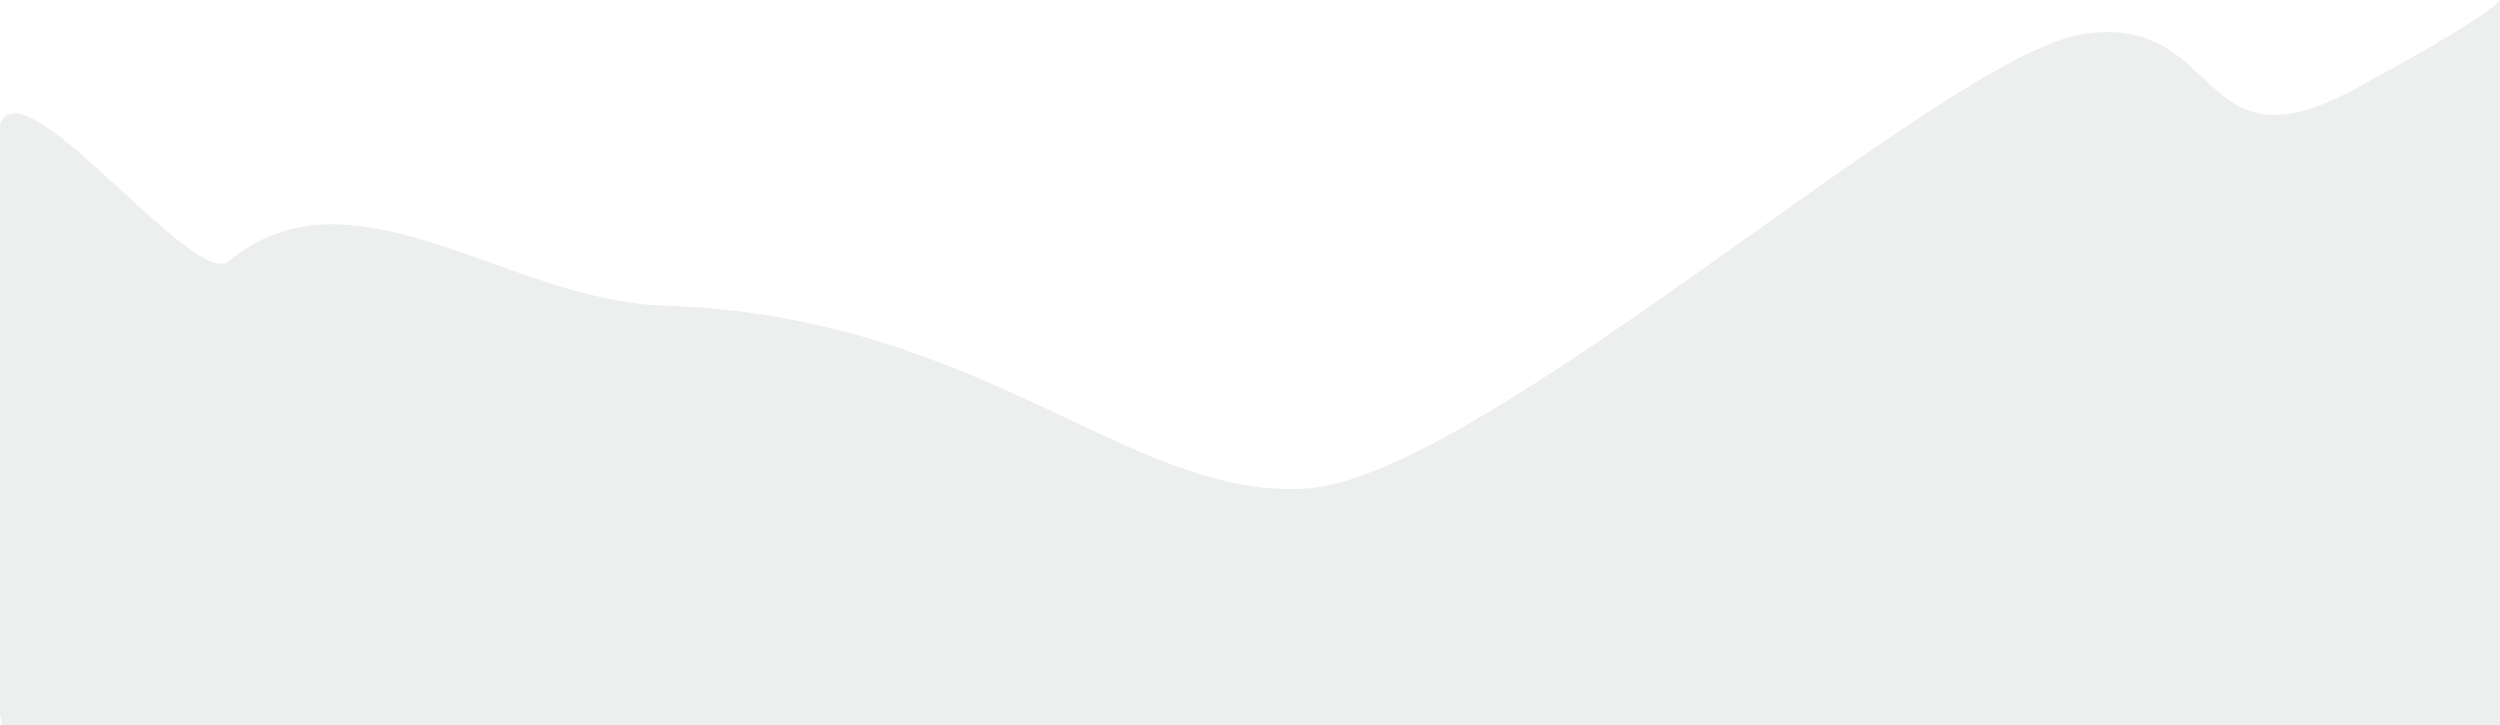 <svg xmlns="http://www.w3.org/2000/svg" viewBox="0 0 1919 556.385">
  <defs>
    <style>
      .cls-1 {
        fill: rgba(78,80,81,0.1);
      }
    </style>
  </defs>
  <path id="Intersection_1" data-name="Intersection 1" class="cls-1" d="M24.763-1688.5c-.191-1.089-.684-3.932-1.412-8.32v-452.715q.738-1.41,1.5-2.772c11.09-19.814,50.871,16.159,90.076,52.134,36.032,33.062,71.577,66.125,83.917,55.879,94.6-78.553,214.049,30.22,333.3,33.947,246.886,7.715,358.442,149.675,494.229,140.416s487.6-331.754,595.613-348.727c46.219-7.263,68.705,11.467,88.736,30.2,26.781,25.042,49.175,50.083,118.031,13.008,93.184-50.176,110.522-65.2,113.6-69.432V-1688.5Z" transform="translate(-23.351 2244.885)"/>
</svg>
